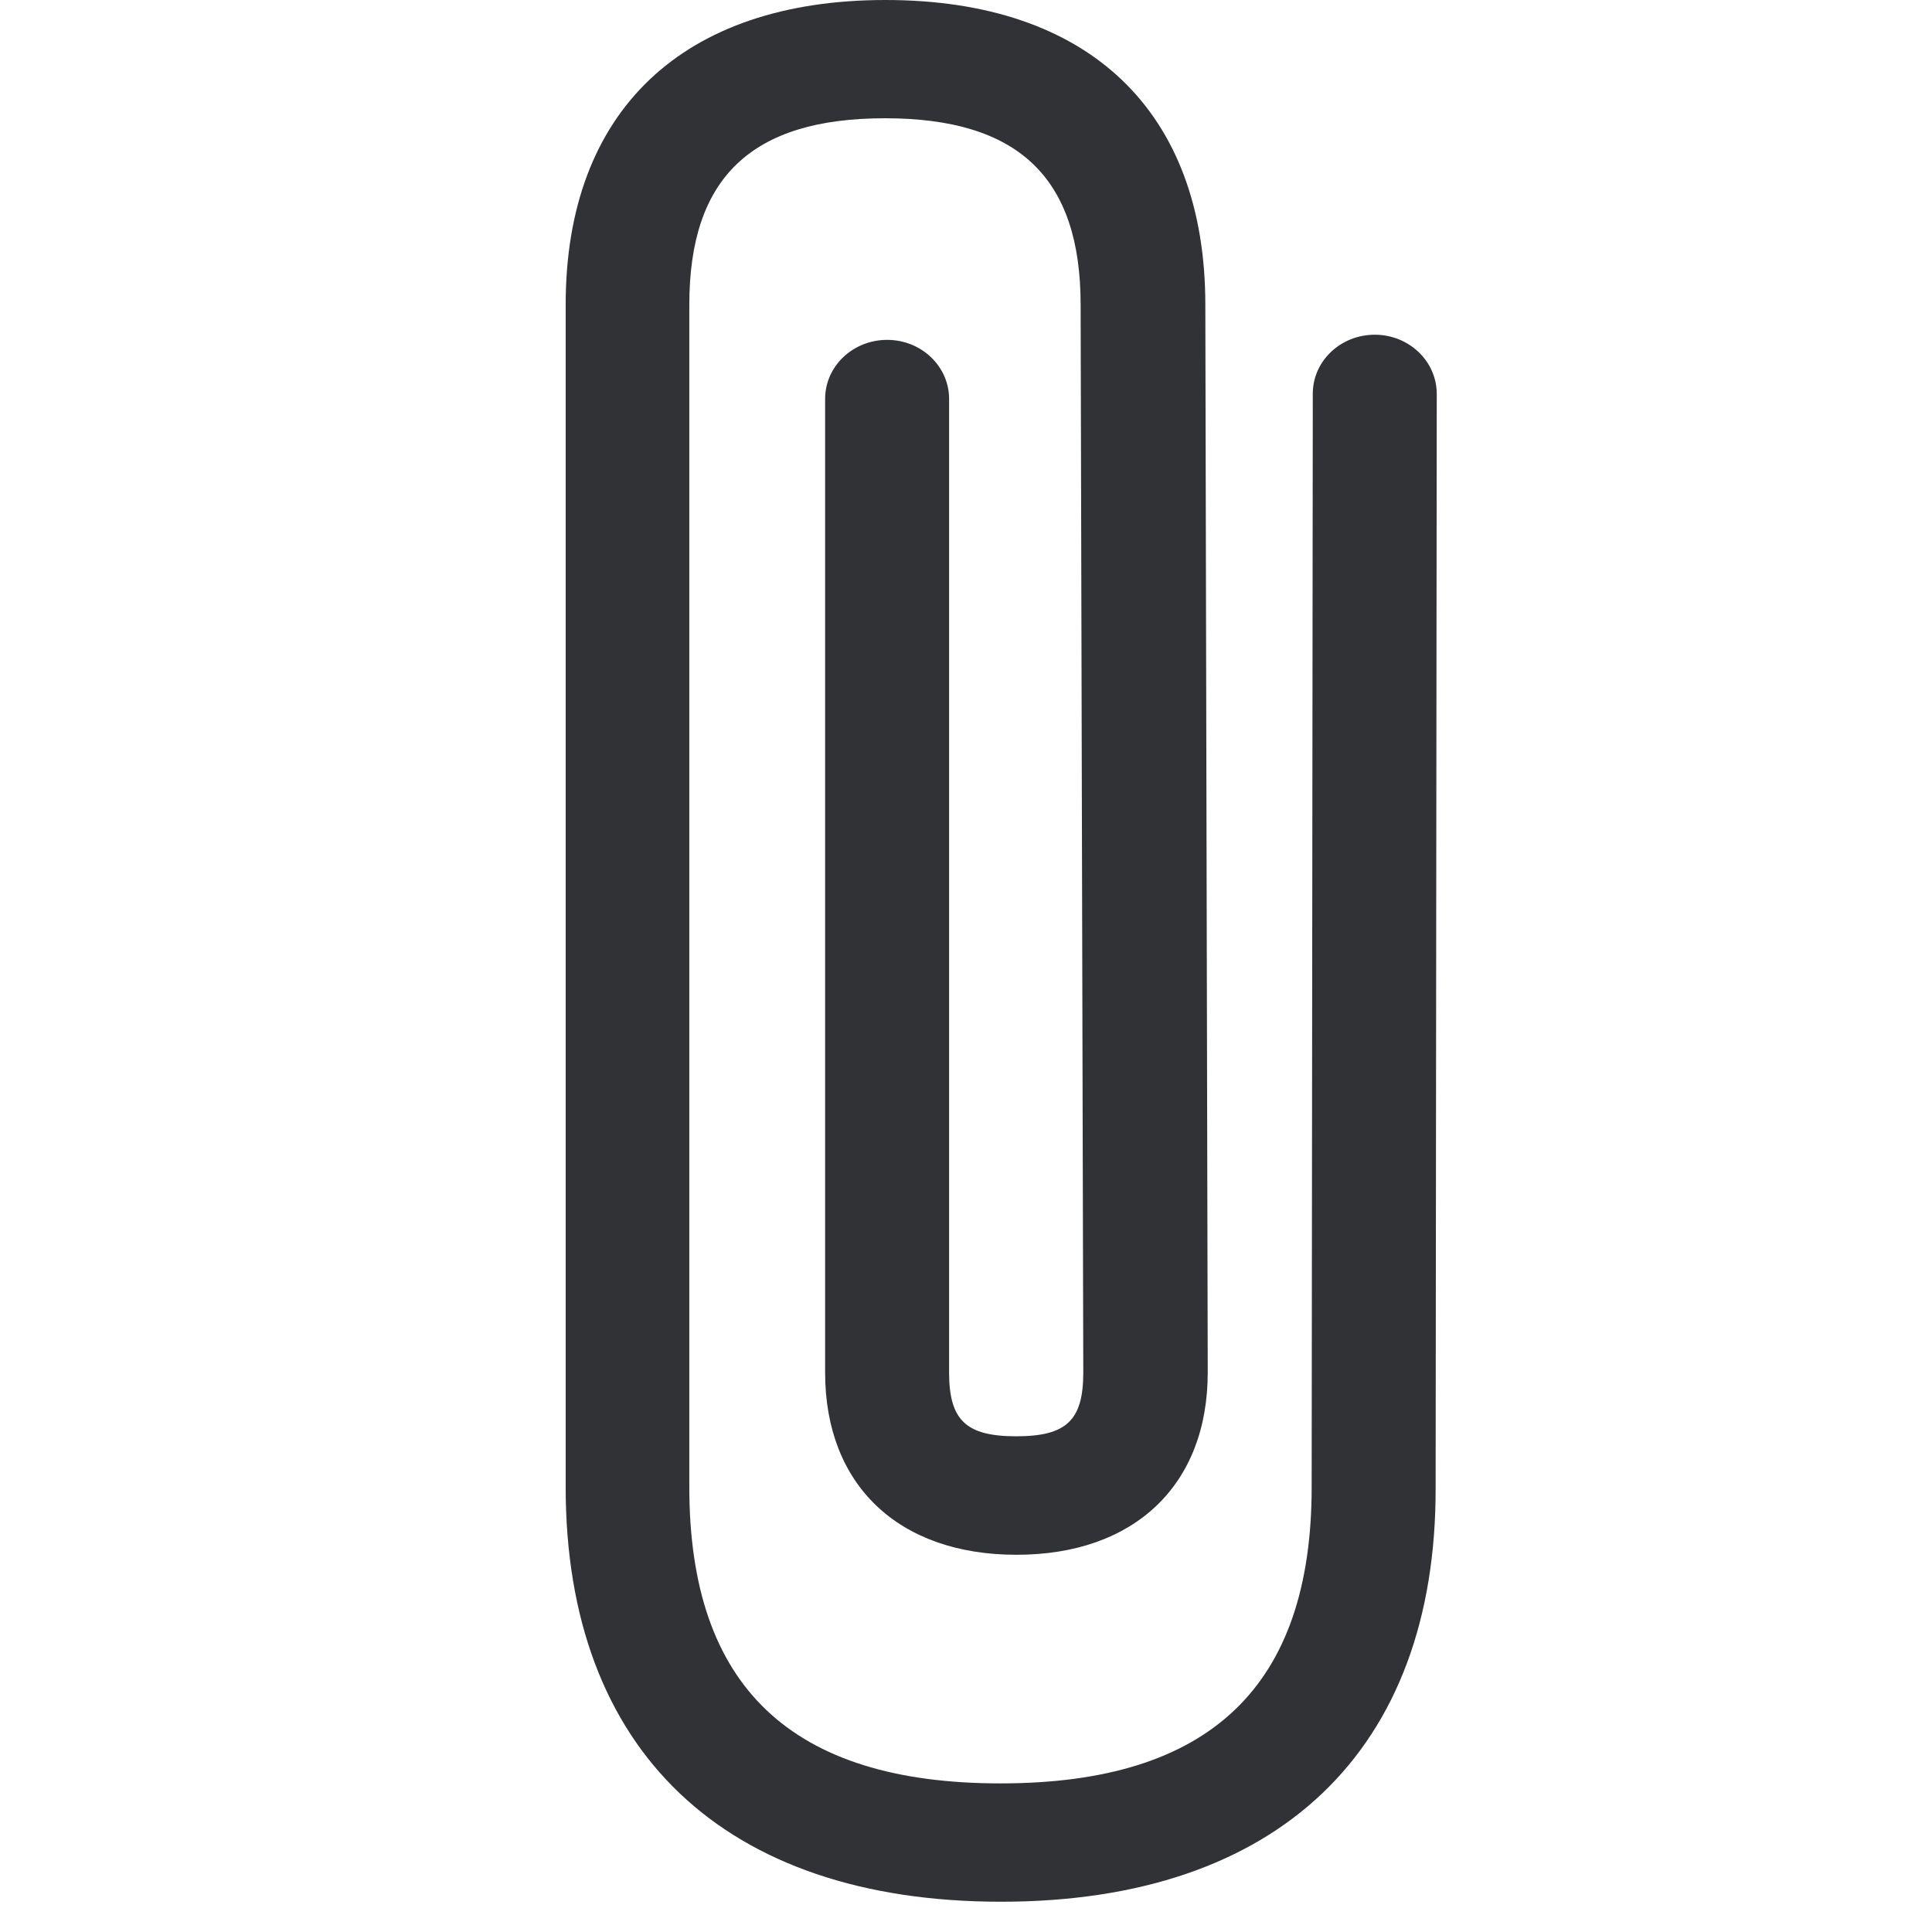 <svg width="24" height="24" xmlns="http://www.w3.org/2000/svg"><path d="M12.435 23.624c-3.435 0-5.408-1.876-5.408-5.15V3.784C7.027 1.383 8.476 0 11 0s3.973 1.378 3.973 3.785l.03 13.264c0 1.398-.91 2.265-2.376 2.265-1.466 0-2.377-.867-2.377-2.262V4.955c0-.407.347-.733.77-.733.427 0 .77.33.77.733v12.094c0 .595.212.793.834.793.625 0 .833-.198.833-.793l-.033-13.264c0-1.58-.774-2.316-2.43-2.316-1.658 0-2.431.736-2.431 2.316v14.689c0 2.477 1.264 3.68 3.866 3.68 2.601 0 3.865-1.203 3.865-3.68l.014-13.583c0-.407.346-.733.77-.733.426 0 .77.33.77.736l-.014 13.583c.01 3.27-1.963 5.147-5.399 5.147" fill="#313235" fill-rule="nonzero"/></svg>